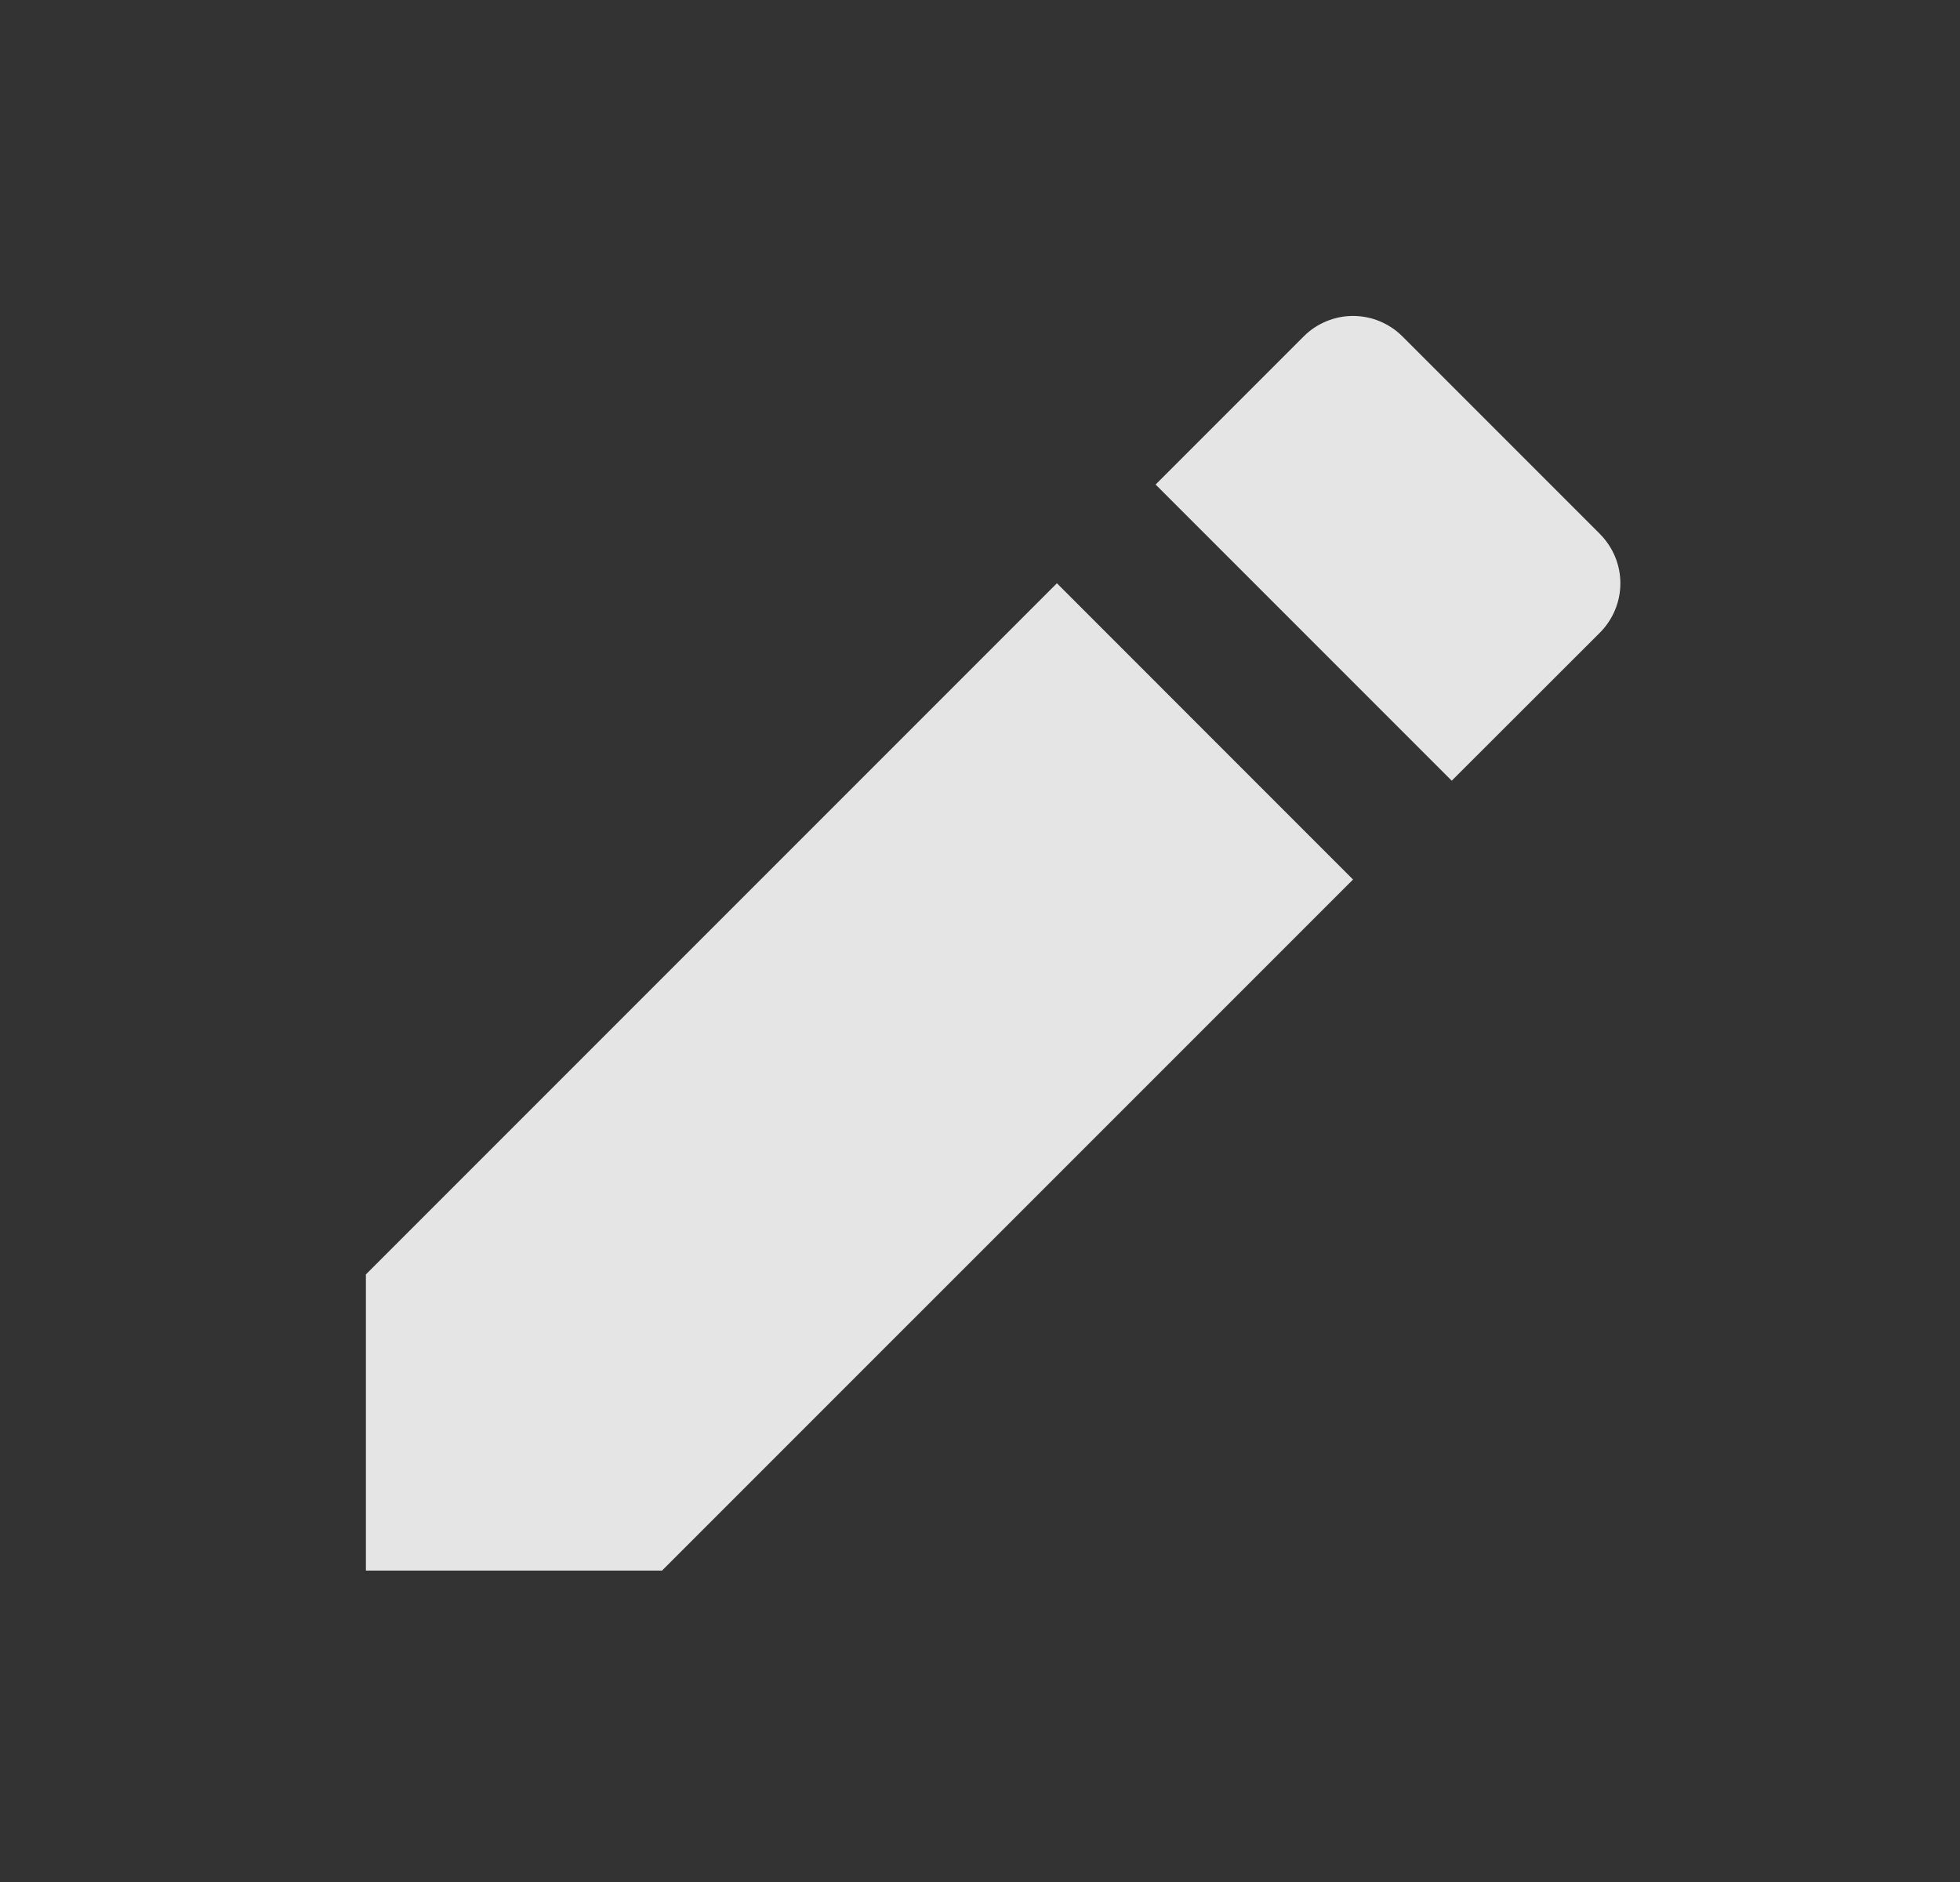 <svg width="25" height="24" viewBox="0 0 25 24" fill="none" xmlns="http://www.w3.org/2000/svg">
<rect x="0" y="0" width="25" height="24" fill="#333333" stroke="none"/>
<path d="M13.481 7.438L17.258 11.216L8.444 20.029H4.667V16.252L13.481 7.438ZM14.74 6.179L16.629 4.29C16.711 4.207 16.809 4.142 16.918 4.097C17.026 4.052 17.141 4.029 17.258 4.029C17.375 4.029 17.491 4.052 17.599 4.097C17.707 4.142 17.805 4.207 17.888 4.29L20.407 6.809C20.489 6.892 20.555 6.99 20.6 7.098C20.645 7.206 20.668 7.322 20.668 7.439C20.668 7.556 20.645 7.671 20.6 7.779C20.555 7.887 20.489 7.986 20.407 8.068L18.517 9.956L14.74 6.179Z" fill="white" fill-opacity="0.87"/>
</svg>
